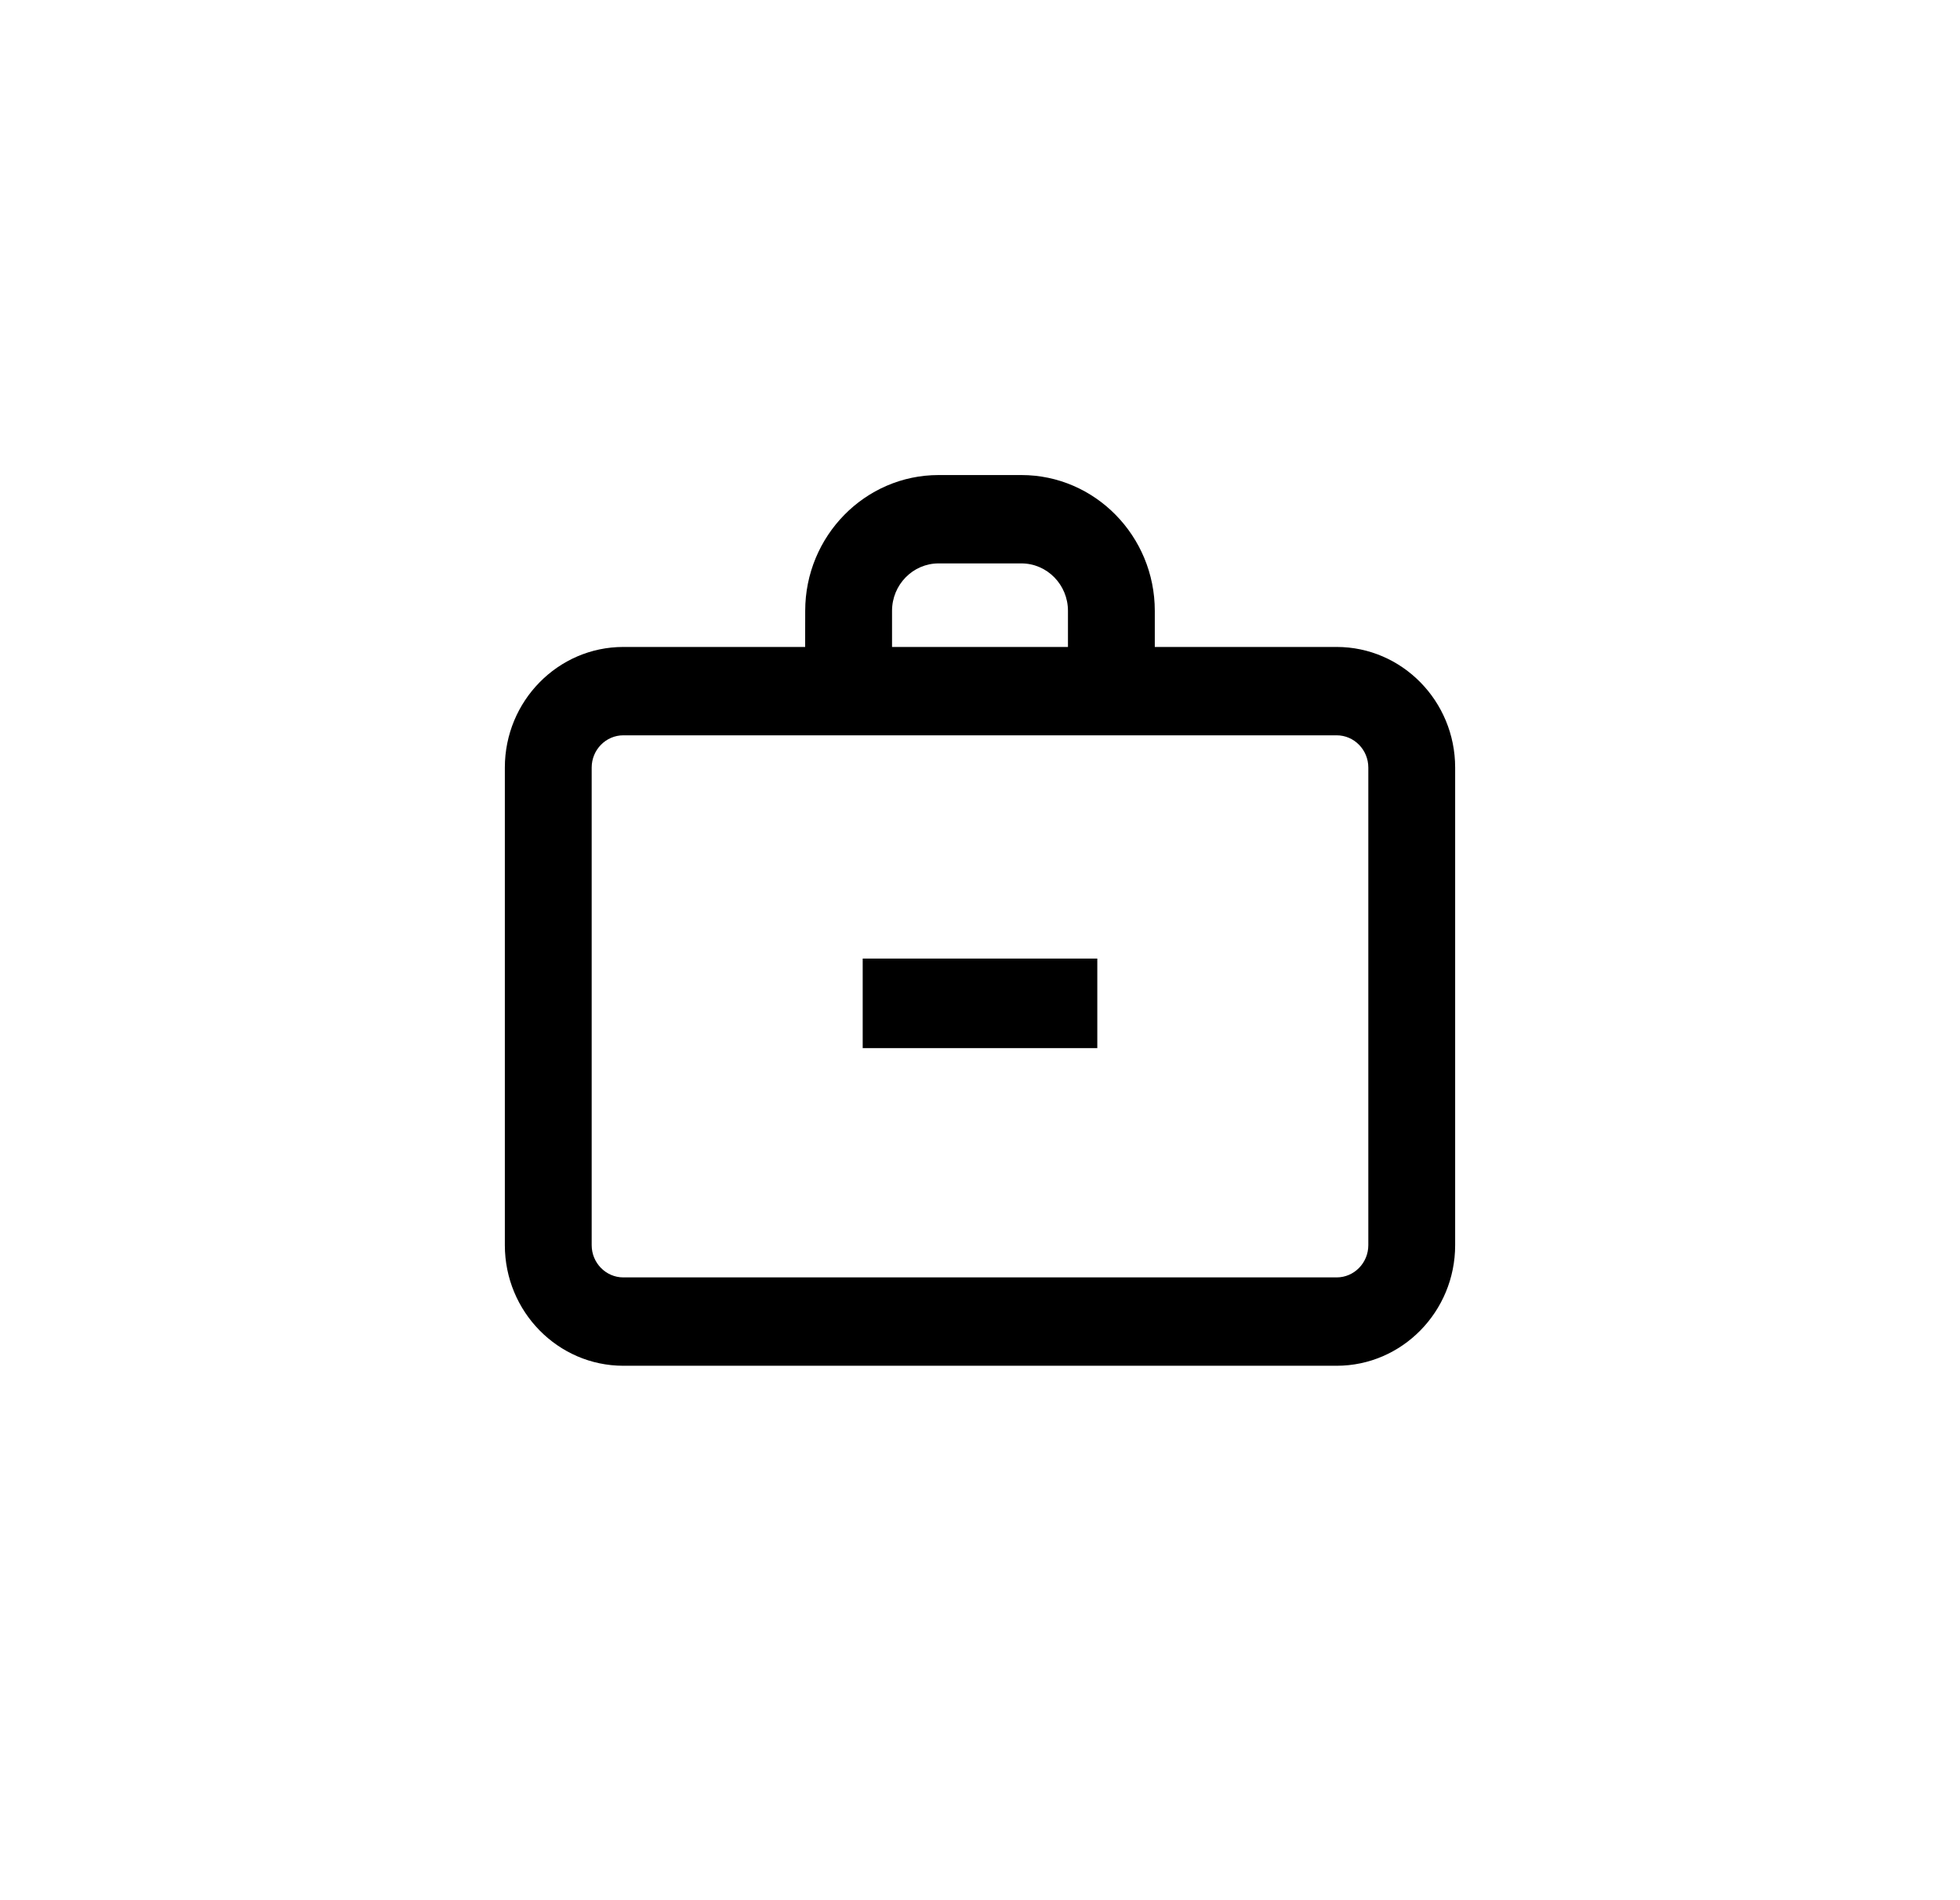 <?xml version="1.0" encoding="UTF-8"?>
<svg width="33px" height="32px" viewBox="0 0 33 32" version="1.1" xmlns="http://www.w3.org/2000/svg" xmlns:xlink="http://www.w3.org/1999/xlink">
    <title>D0C106A0-7E9D-4C20-8E90-169D86CCDC7D</title>
    <g id="Main" stroke="none" stroke-width="1" fill="none" fill-rule="evenodd">
        <g id="29-01-03" transform="translate(-35, -234)">
            <g id="Port_Default" transform="translate(25.5, 234)">
                <g id="Ic" transform="translate(10, 0)">
                    <path d="M16.697,8 C17.935,8 18.943,9.026 18.943,10.287 L18.943,10.895 L22.005,10.895 C23.105,10.895 24,11.806 24,12.926 L24,20.969 C24,22.089 23.105,23 22.005,23 L9.995,23 C8.895,23 8,22.089 8,20.969 L8,12.926 C8,11.806 8.895,10.895 9.995,10.895 L13.056,10.895 L13.057,10.287 C13.057,9.026 14.065,8 15.303,8 L16.697,8 Z M22.005,12.383 L9.995,12.383 C9.701,12.383 9.462,12.627 9.462,12.926 L9.462,20.969 C9.462,21.268 9.701,21.512 9.995,21.512 L22.005,21.512 C22.299,21.512 22.538,21.268 22.538,20.969 L22.538,12.926 C22.538,12.627 22.299,12.383 22.005,12.383 Z M17.975,16.143 L17.975,17.651 L14.025,17.651 L14.025,16.143 L17.975,16.143 Z M16.697,9.488 L15.303,9.488 C14.871,9.488 14.519,9.846 14.519,10.287 L14.519,10.895 L17.481,10.895 L17.481,10.287 C17.481,9.846 17.129,9.488 16.697,9.488 Z" id="Combined-Shape" fill="currentColor" fill-rule="nonzero"></path>
                </g>
            </g>
        </g>
    </g>
</svg>